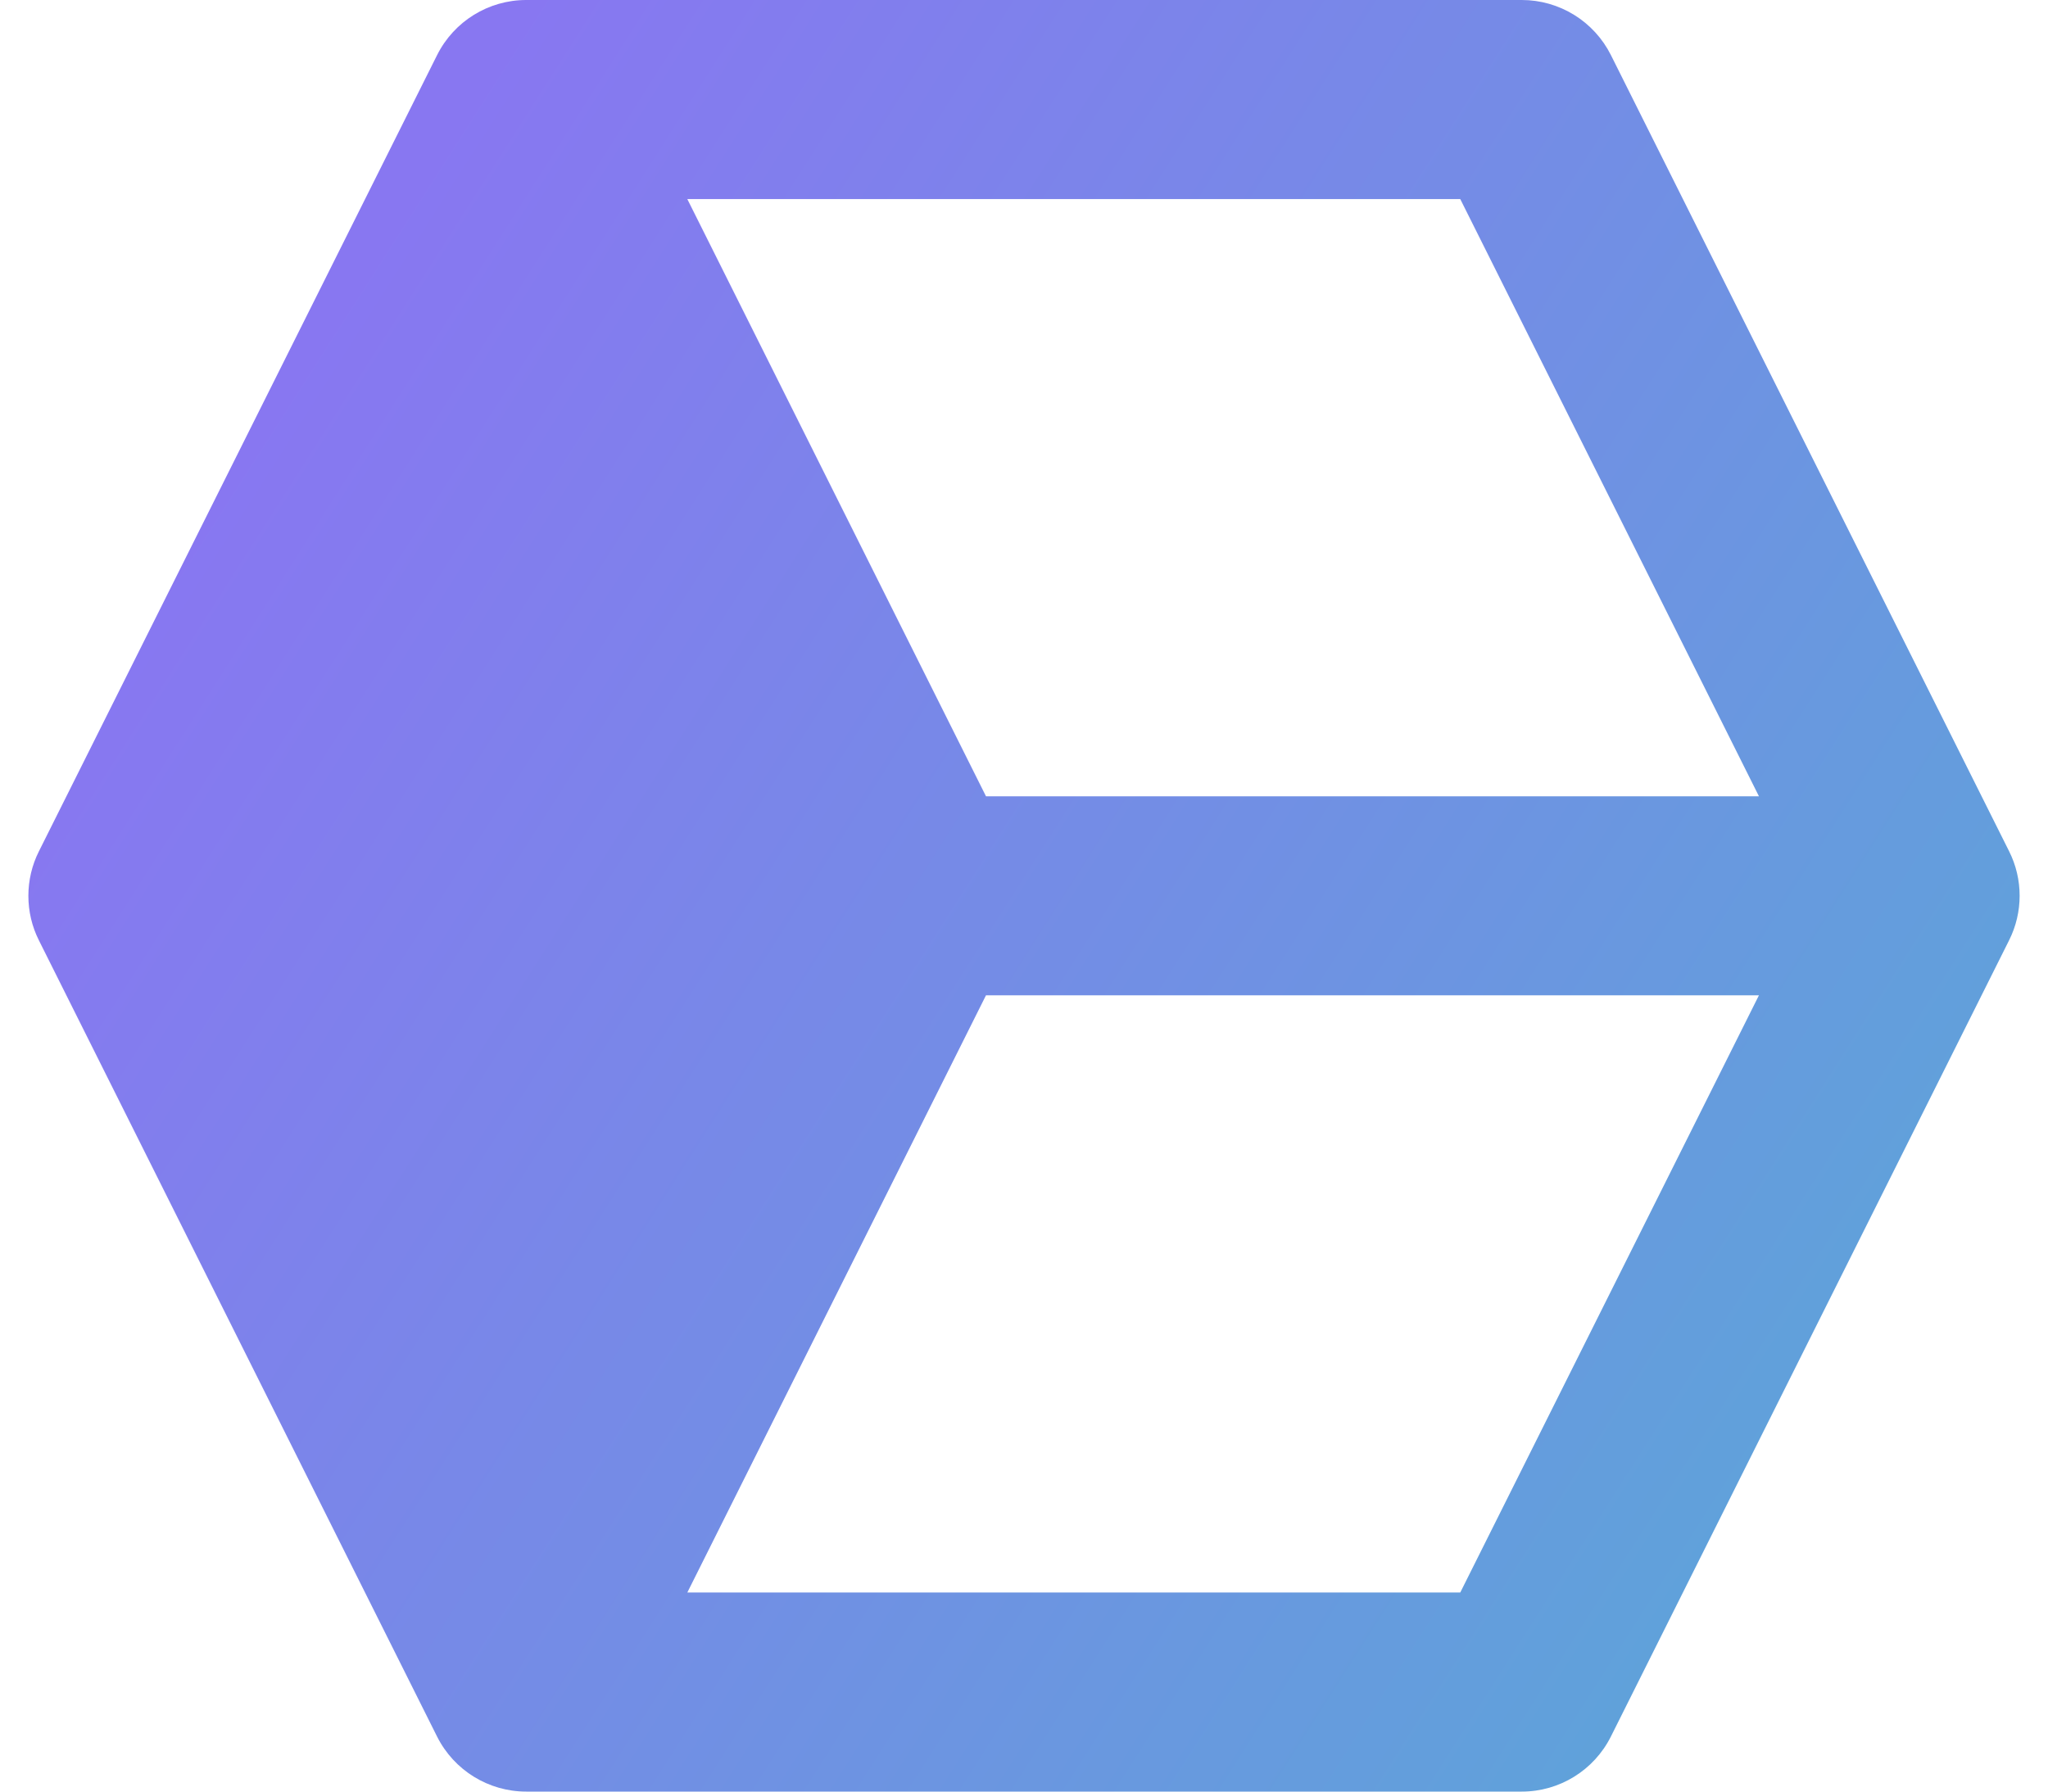 <svg width="48" height="42" viewBox="0 0 48 42" fill="none" xmlns="http://www.w3.org/2000/svg">
<path d="M37.755 1.29C37.561 0.903 37.263 0.577 36.894 0.349C36.525 0.121 36.1 6.58114e-05 35.667 0H12.333C11.449 0 10.642 0.499 10.245 1.29L0.912 19.957C0.749 20.281 0.665 20.639 0.665 21.001C0.665 21.364 0.749 21.721 0.912 22.045L10.245 40.712C10.642 41.501 11.449 42 12.333 42H35.667C36.551 42 37.358 41.501 37.755 40.71L47.088 22.043C47.251 21.719 47.335 21.361 47.335 20.999C47.335 20.636 47.251 20.279 47.088 19.955L37.755 1.29ZM41.225 18.667H23.109L16.109 4.667H34.225L41.225 18.667ZM34.225 37.333H16.109L23.109 23.333H41.225L34.225 37.333Z" fill="url(#paint0_linear_408_1189)"/>
<defs>
<linearGradient id="paint0_linear_408_1189" x1="5.1" y1="11.2" x2="53.4" y2="42" gradientUnits="userSpaceOnUse">
<stop stop-color="#8877f1"/>
<stop offset="1" stop-color="#53AFD3"/>
</linearGradient>
</defs>
</svg>
